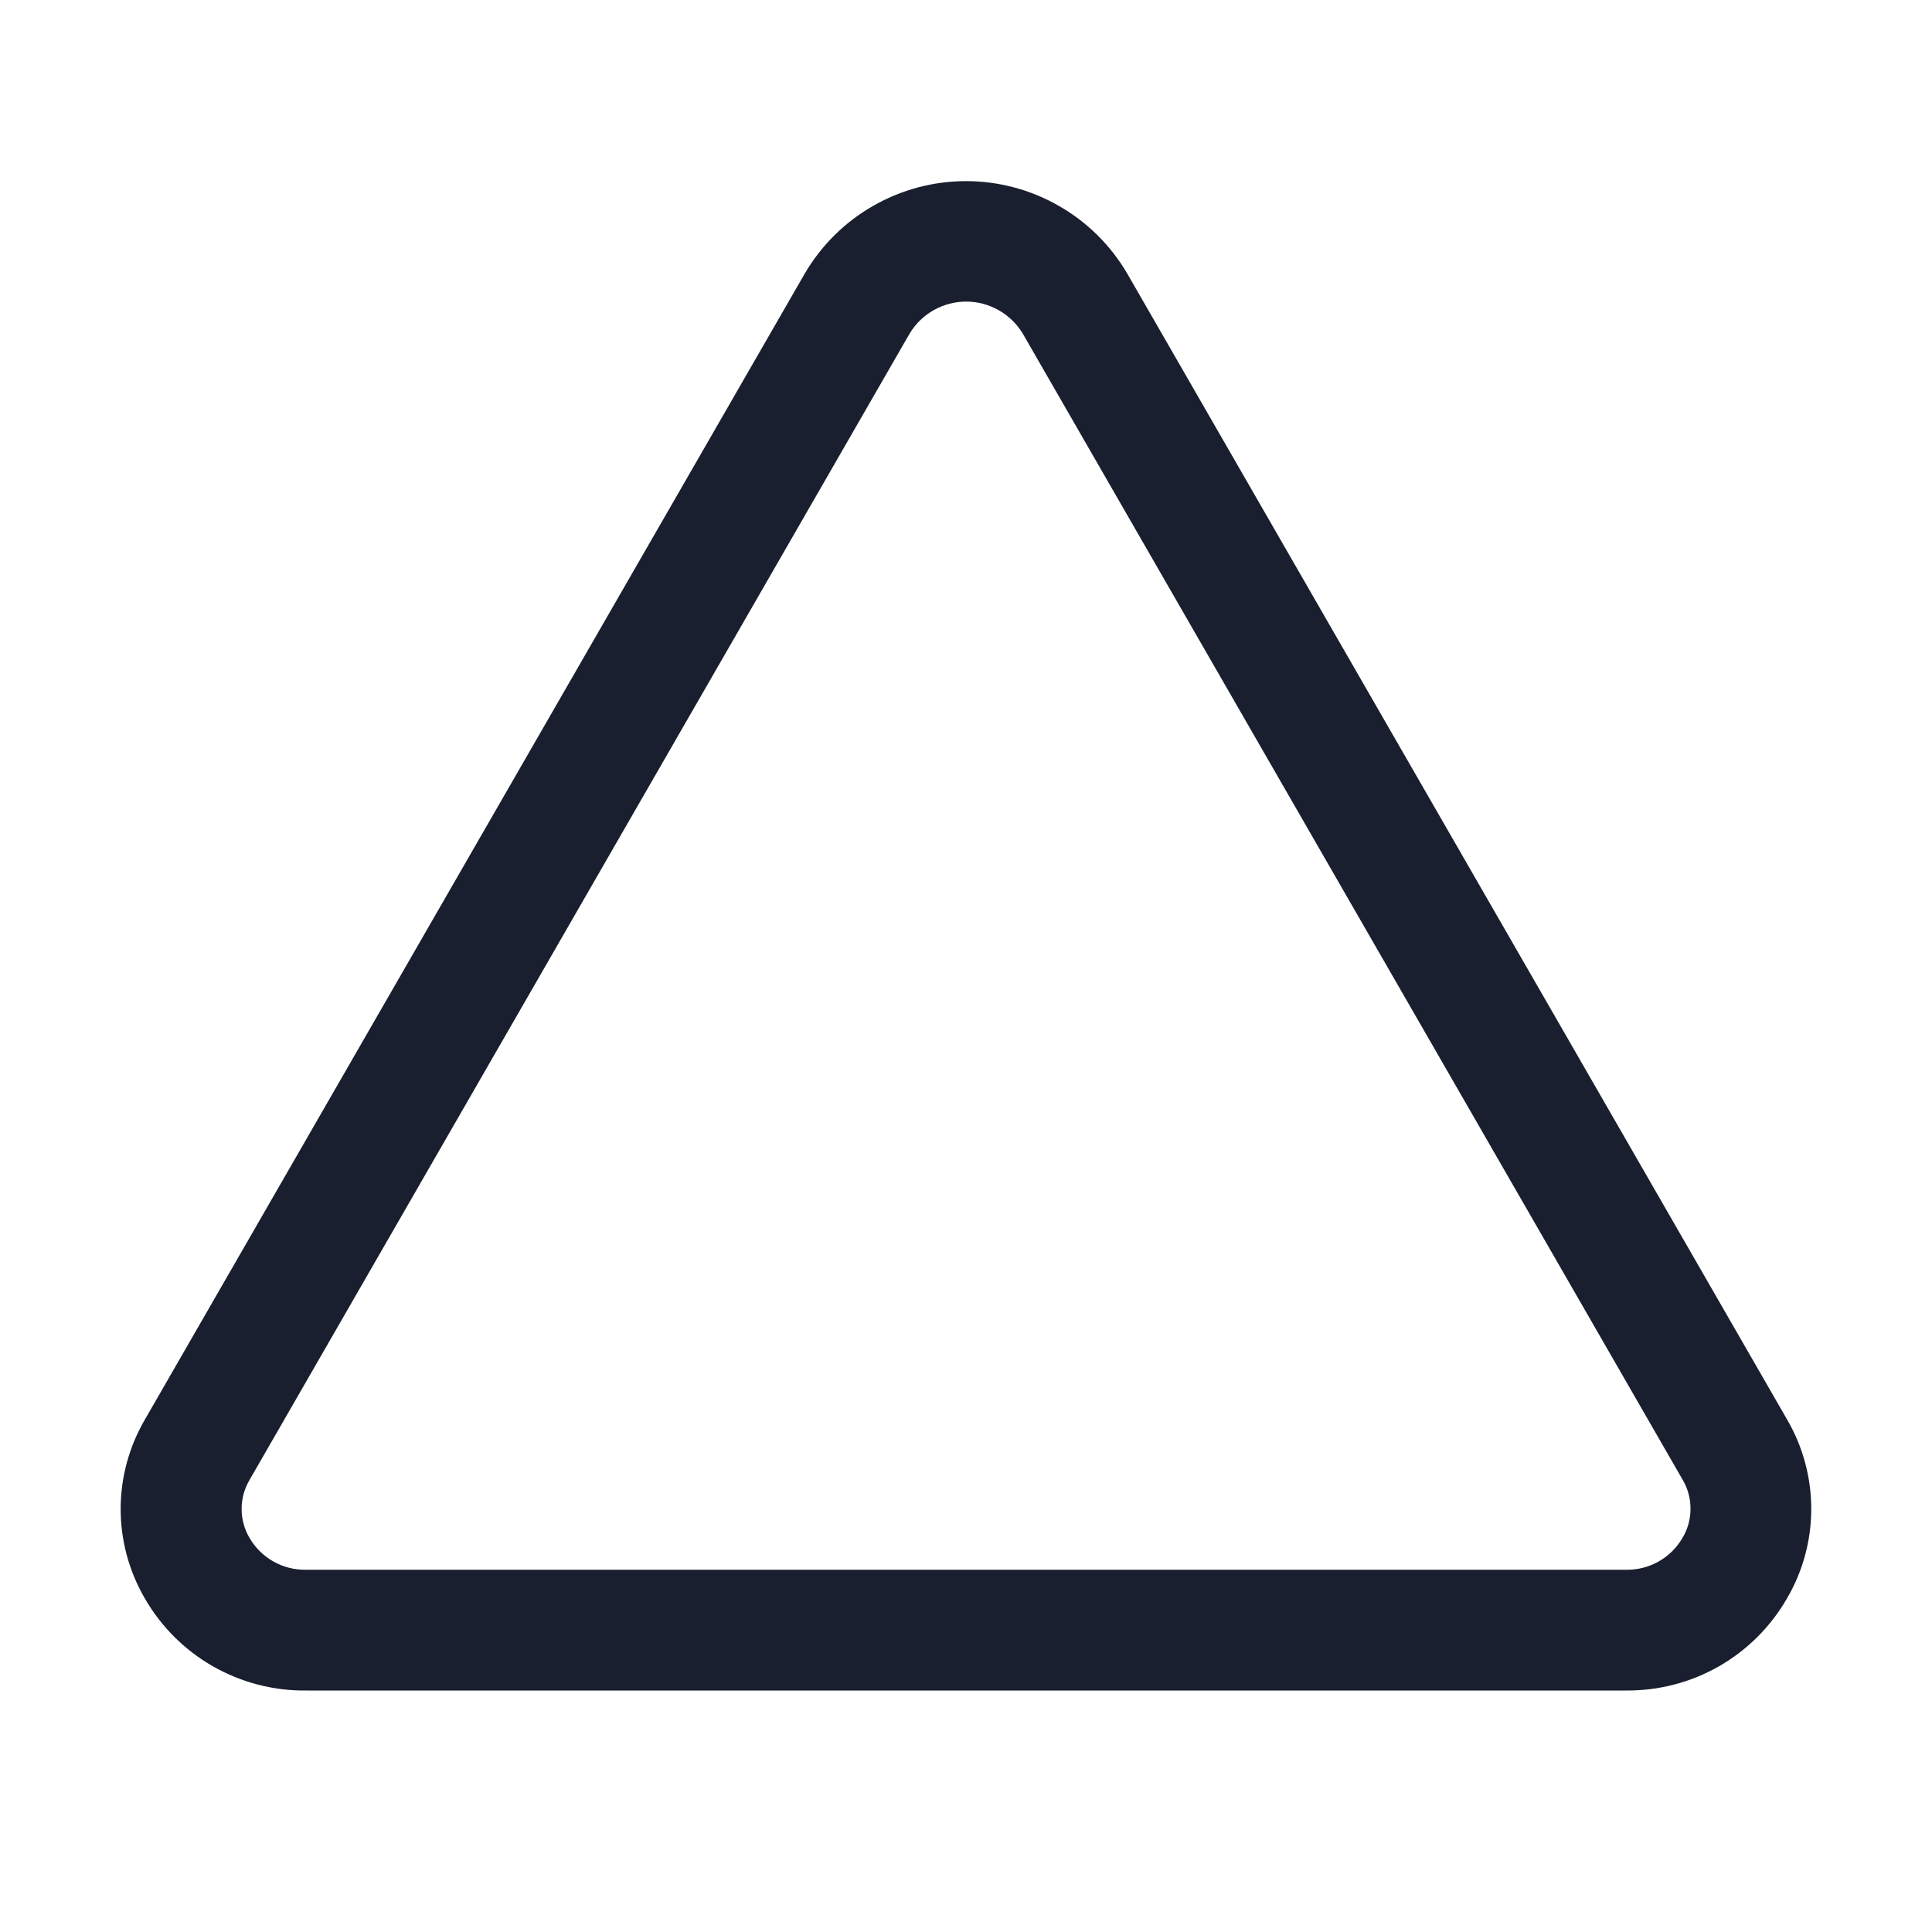 <svg width="20" height="20" viewBox="0 0 20 20" fill="none" xmlns="http://www.w3.org/2000/svg">
<path d="M18.5 14.695L11.668 2.83C11.497 2.539 11.254 2.298 10.961 2.131C10.668 1.963 10.337 1.875 10 1.875C9.663 1.875 9.332 1.963 9.039 2.131C8.746 2.298 8.503 2.539 8.332 2.83L1.5 14.695C1.336 14.976 1.249 15.296 1.249 15.621C1.249 15.947 1.336 16.267 1.5 16.548C1.668 16.84 1.912 17.083 2.205 17.25C2.498 17.417 2.83 17.504 3.168 17.5H16.832C17.169 17.503 17.501 17.417 17.794 17.25C18.087 17.082 18.33 16.84 18.498 16.548C18.663 16.267 18.75 15.947 18.75 15.621C18.75 15.296 18.664 14.976 18.5 14.695ZM17.416 15.922C17.357 16.023 17.271 16.108 17.169 16.165C17.066 16.223 16.95 16.252 16.832 16.25H3.168C3.05 16.252 2.934 16.223 2.831 16.165C2.729 16.108 2.643 16.023 2.584 15.922C2.53 15.831 2.501 15.726 2.501 15.62C2.501 15.514 2.53 15.41 2.584 15.319L9.416 3.454C9.476 3.353 9.562 3.269 9.665 3.211C9.768 3.153 9.884 3.122 10.002 3.122C10.12 3.122 10.236 3.153 10.338 3.211C10.441 3.269 10.527 3.353 10.588 3.454L17.419 15.319C17.473 15.41 17.501 15.515 17.5 15.621C17.5 15.727 17.471 15.831 17.416 15.922Z" fill="#191F2E"/>
</svg>

